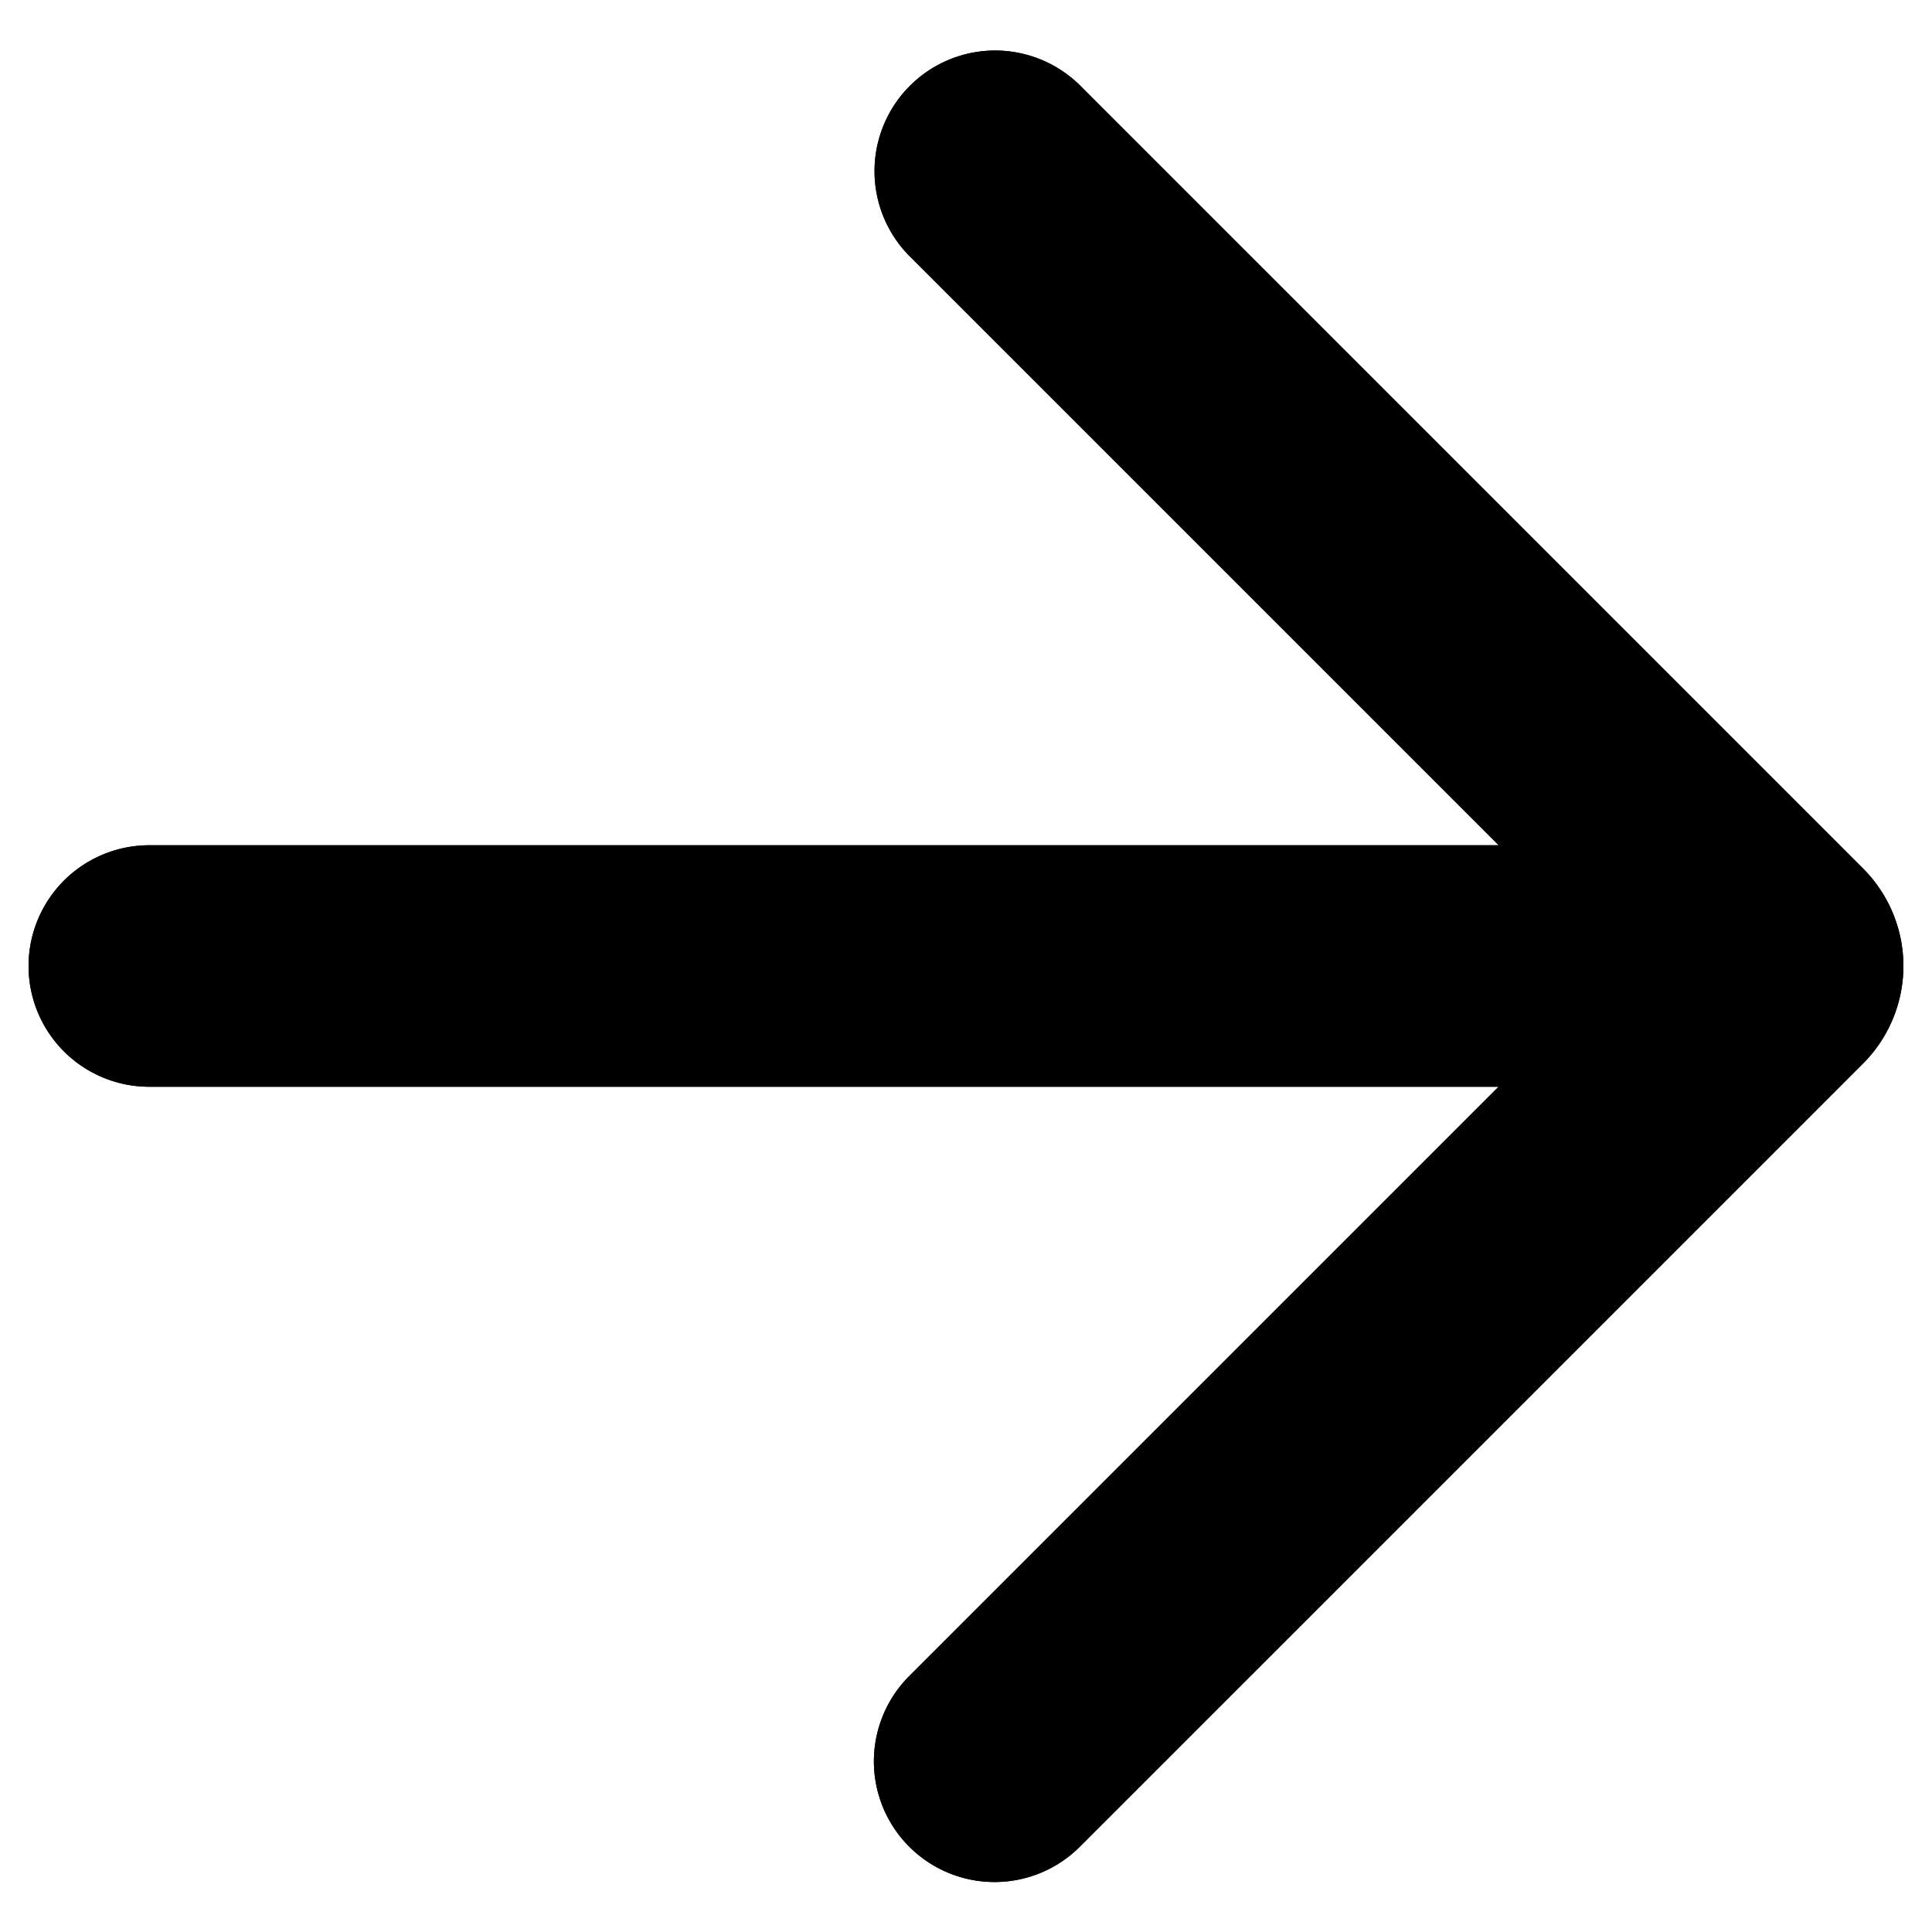 <svg xmlns="http://www.w3.org/2000/svg" viewBox="0 0 14 14"><path d="M1.082 7.875h9.777l-4.27 4.27a.874.874 0 001.236 1.237L13.5 7.707a1 1 0 000-1.414L7.825.618A.874.874 0 006.59 1.855l4.27 4.27H1.082a.875.875 0 000 1.75z"/><path fill="inherit" d="M1.082 7.875h9.777l-4.27 4.27a.874.874 0 001.236 1.237L13.5 7.707a1 1 0 000-1.414L7.825.618A.874.874 0 006.59 1.855l4.27 4.27H1.082a.875.875 0 000 1.75z"/></svg>
